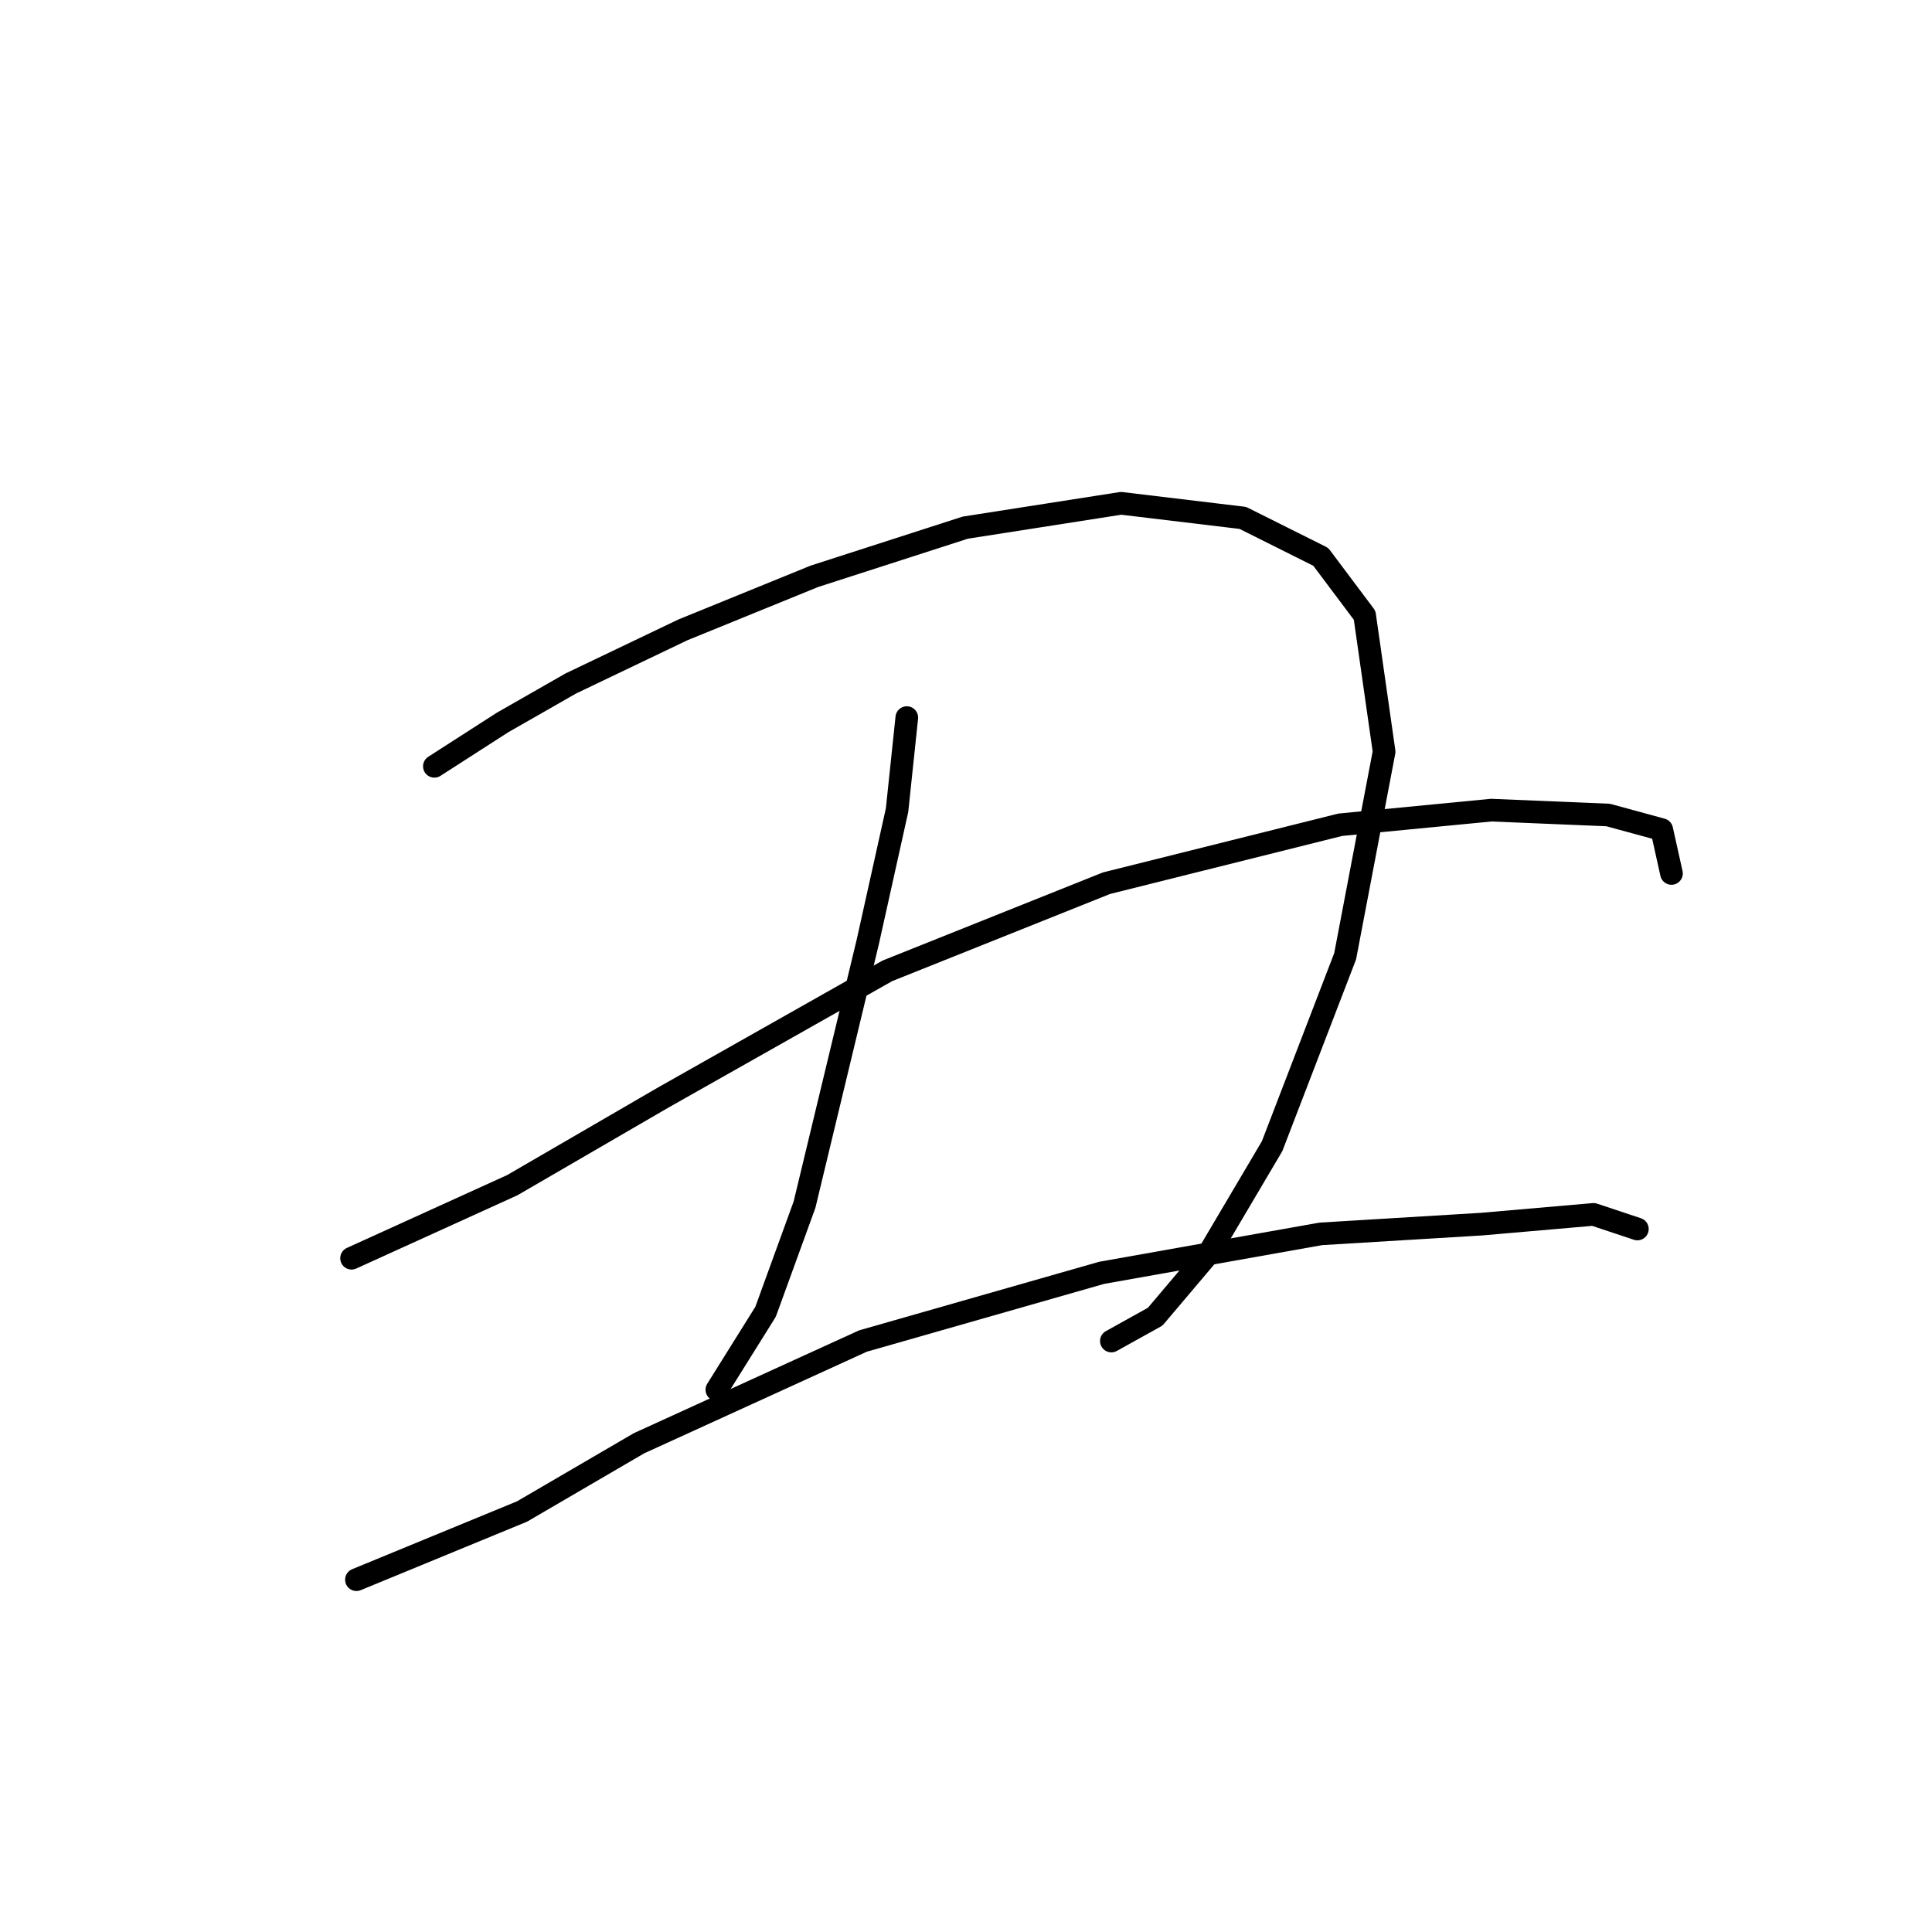 <?xml version="1.0" standalone="no"?>
    <svg width="256" height="256" xmlns="http://www.w3.org/2000/svg" version="1.1">
    <polyline stroke="black" stroke-width="3" stroke-linecap="round" fill="transparent" stroke-linejoin="round" points="57.556 101.54 66.591 95.731 75.626 90.568 90.469 83.469 107.894 76.37 127.901 69.917 148.552 66.69 164.686 68.626 175.012 73.789 180.821 81.533 183.402 99.603 178.239 126.709 168.559 151.878 160.169 166.076 153.07 174.466 147.262 177.693 147.262 177.693 " />
        <polyline stroke="black" stroke-width="3" stroke-linecap="round" fill="transparent" stroke-linejoin="round" points="120.156 95.086 118.865 107.348 114.993 124.773 106.603 159.623 101.441 173.821 94.987 184.146 94.987 184.146 " />
        <polyline stroke="black" stroke-width="3" stroke-linecap="round" fill="transparent" stroke-linejoin="round" points="46.584 166.722 67.882 157.041 87.888 145.424 117.575 128.645 146.616 117.028 177.594 109.284 197.6 107.348 213.089 107.993 220.188 109.929 221.479 115.738 221.479 115.738 " />
        <polyline stroke="black" stroke-width="3" stroke-linecap="round" fill="transparent" stroke-linejoin="round" points="47.23 209.316 69.172 200.281 84.661 191.245 114.348 177.693 145.971 168.658 175.012 163.495 196.309 162.204 211.153 160.913 216.961 162.849 216.961 162.849 " />
        </svg>